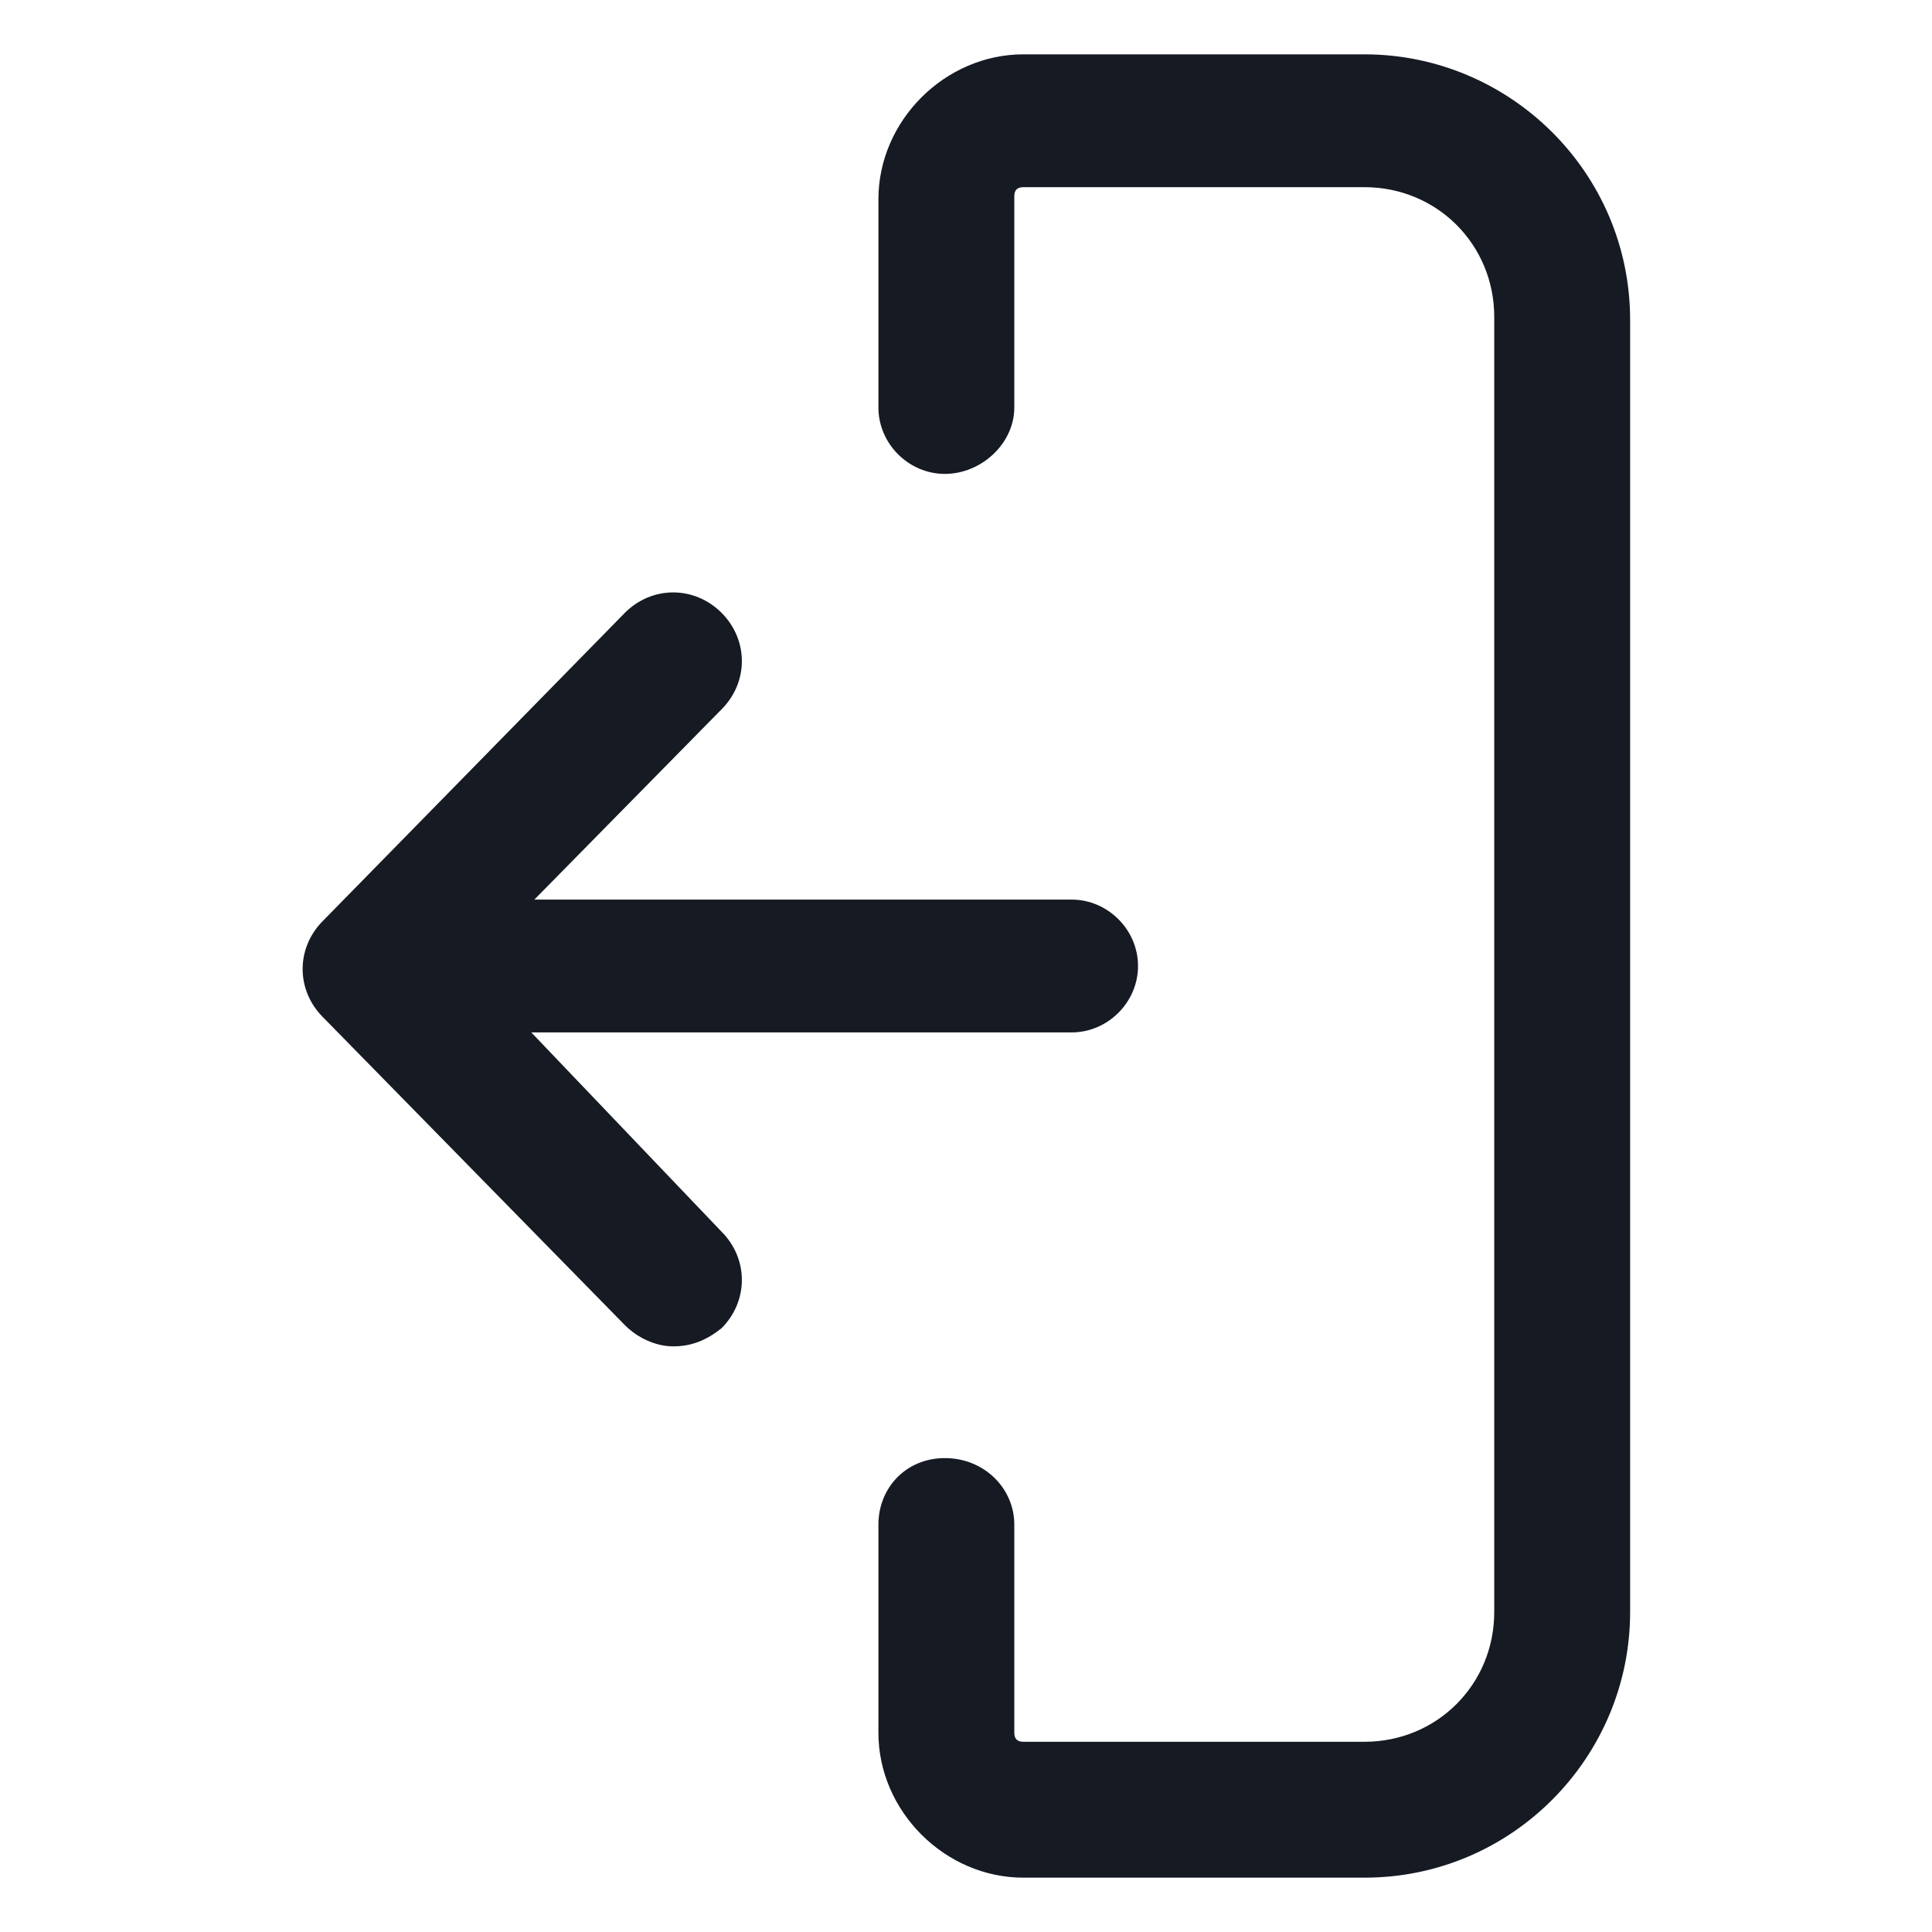 <svg width="24" height="24" viewBox="0 0 24 24" fill="none" xmlns="http://www.w3.org/2000/svg">
<path d="M16.95 0.675H12.713C11.738 0.675 10.912 1.5 10.912 2.475V5.062C10.912 5.512 11.287 5.887 11.738 5.887C12.188 5.887 12.6 5.512 12.6 5.062V2.437C12.6 2.362 12.637 2.325 12.713 2.325H16.95C17.85 2.325 18.562 3.037 18.562 3.937V20.025C18.562 20.925 17.85 21.637 16.95 21.637H12.713C12.637 21.637 12.6 21.6 12.6 21.525V18.938C12.6 18.488 12.225 18.113 11.738 18.113C11.25 18.113 10.912 18.488 10.912 18.938V21.525C10.912 22.5 11.738 23.325 12.713 23.325H16.95C18.788 23.325 20.25 21.825 20.25 20.025V3.975C20.25 2.137 18.75 0.675 16.95 0.675Z" fill="#161A23"/>
<path d="M6.6 12.825H13.312C13.762 12.825 14.137 12.45 14.137 12C14.137 11.55 13.762 11.175 13.312 11.175H6.638L8.963 8.812C9.3 8.475 9.3 7.95 8.963 7.612C8.625 7.275 8.1 7.275 7.763 7.612L4.013 11.438C3.675 11.775 3.675 12.3 4.013 12.637L7.763 16.462C7.913 16.613 8.138 16.725 8.363 16.725C8.588 16.725 8.775 16.65 8.963 16.5C9.3 16.163 9.3 15.637 8.963 15.3L6.6 12.825Z" fill="#161A23"/>
</svg>
